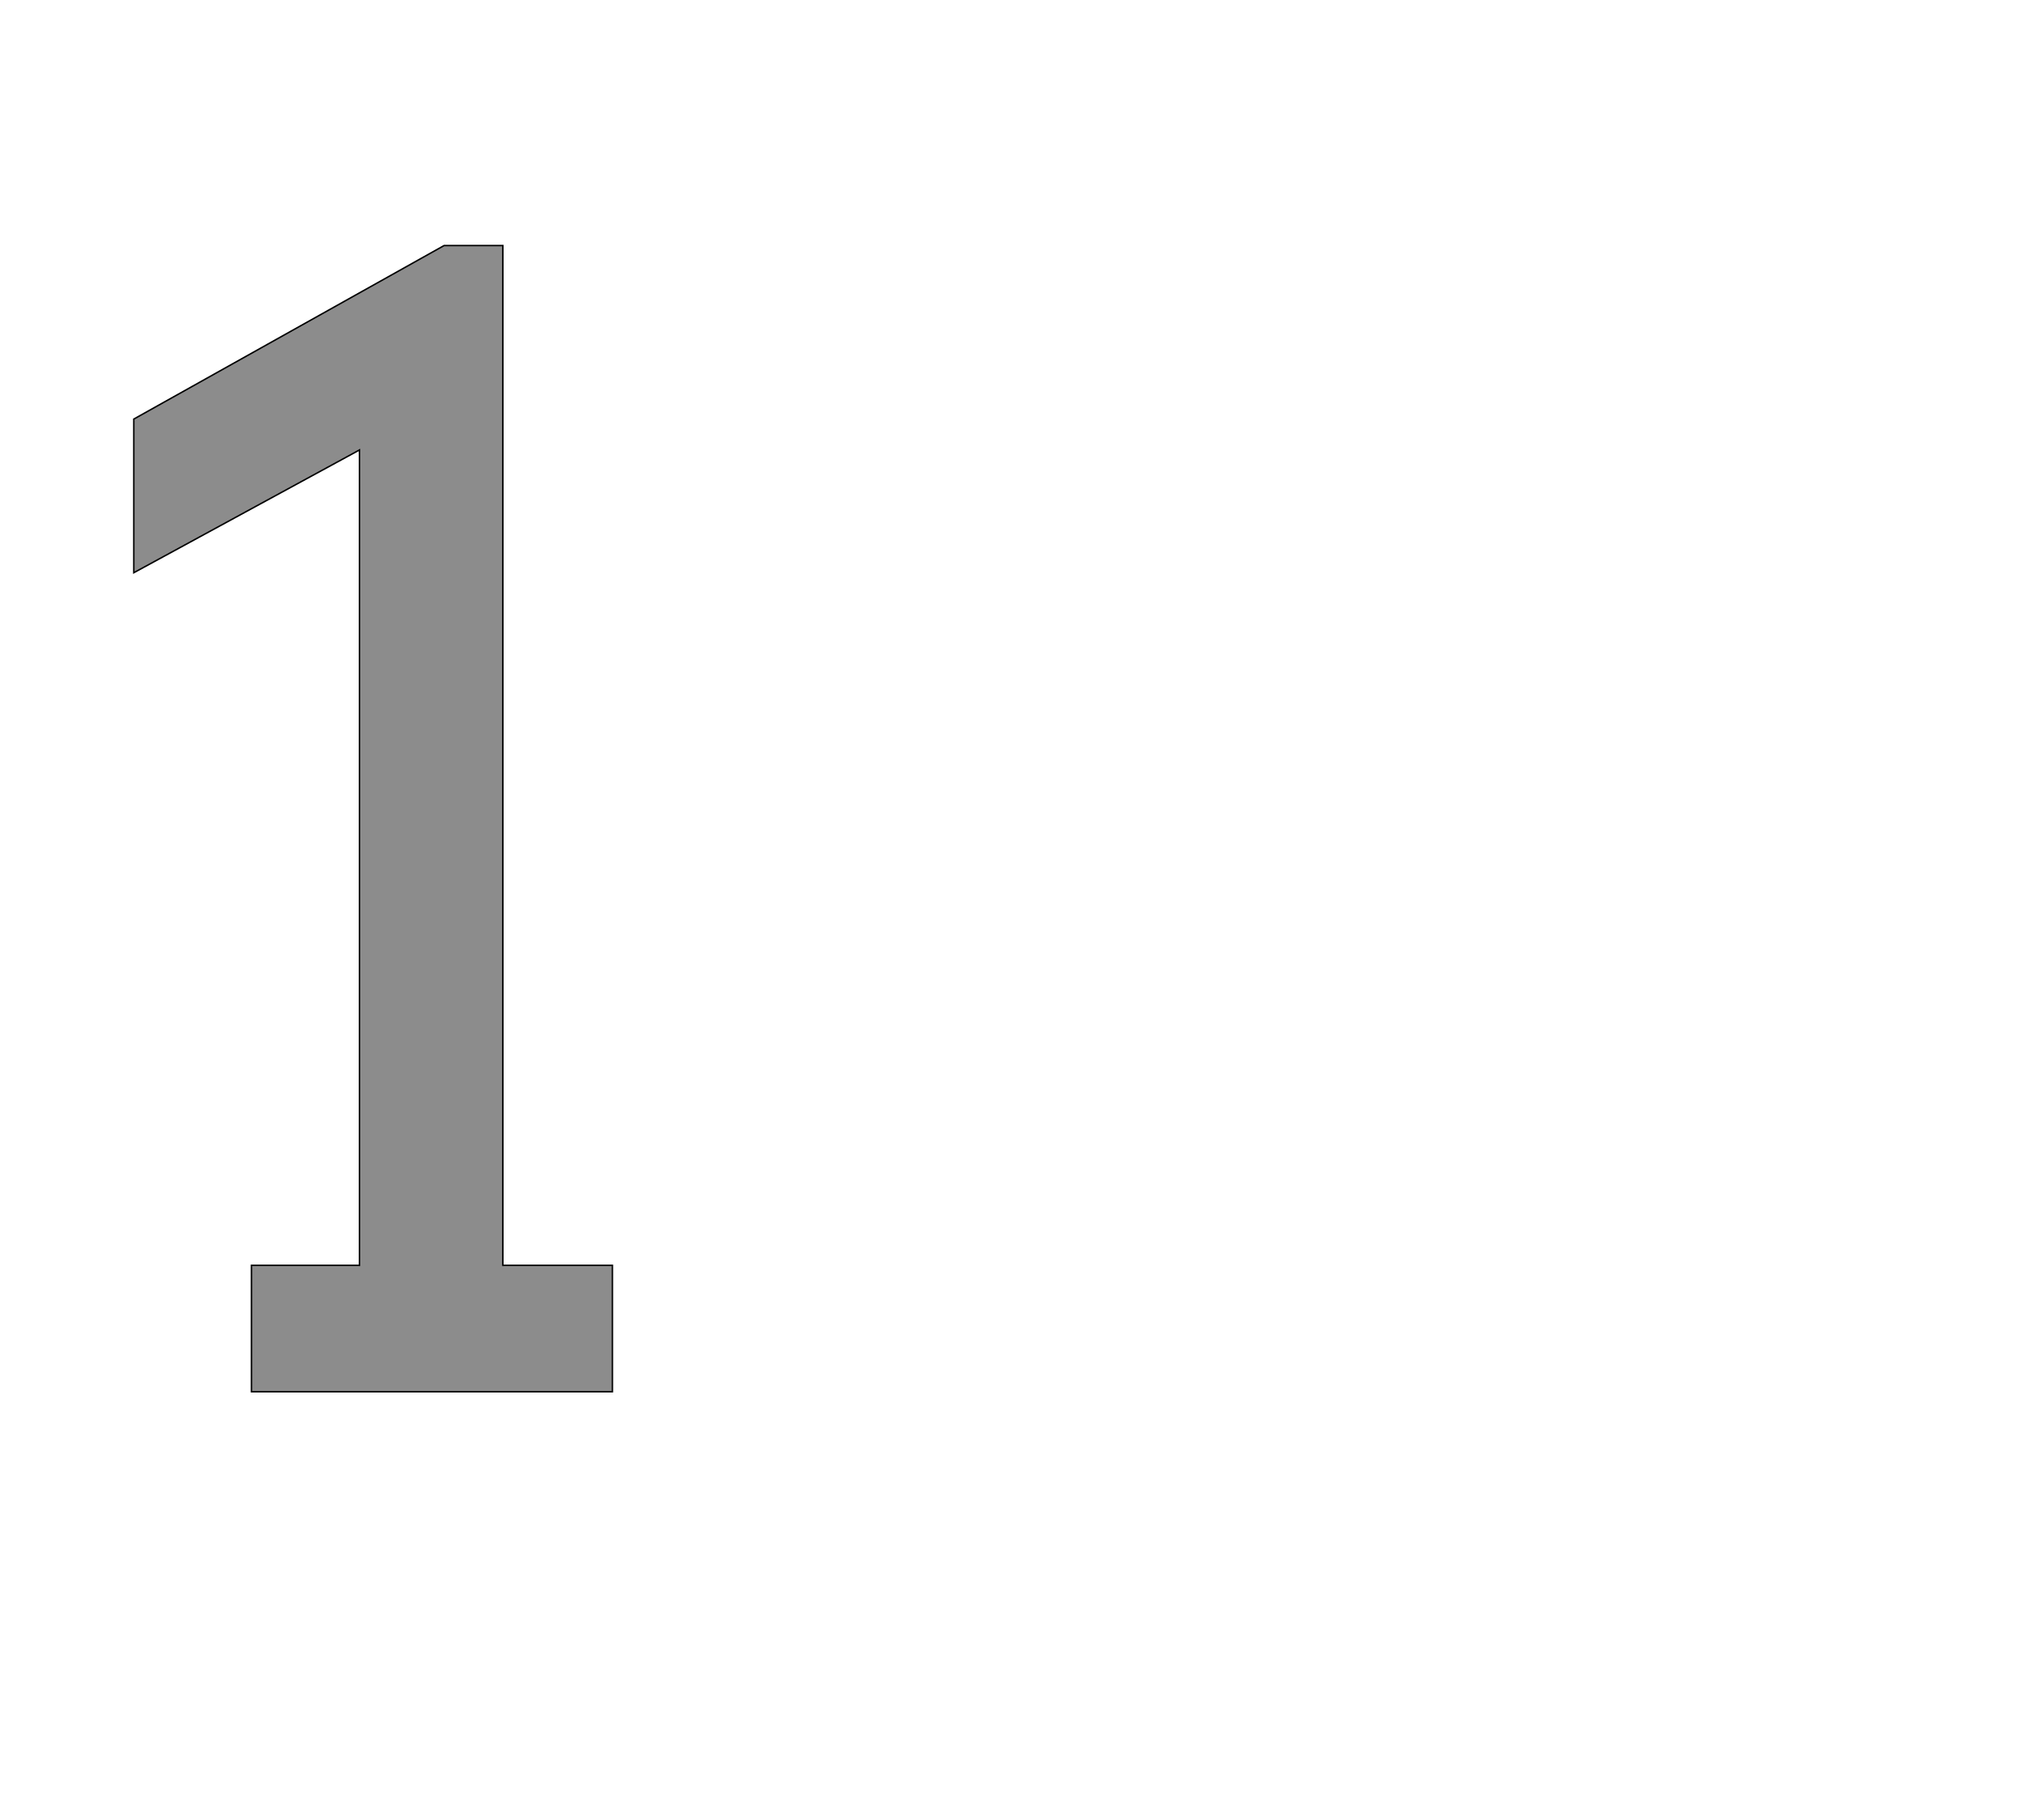<!--
BEGIN METADATA

BBOX_X_MIN 82
BBOX_Y_MIN 0
BBOX_X_MAX 733
BBOX_Y_MAX 1559
WIDTH 651
HEIGHT 1559
H_BEARING_X 82
H_BEARING_Y 1559
H_ADVANCE 858
V_BEARING_X -347
V_BEARING_Y 234
V_ADVANCE 2027
ORIGIN_X 0
ORIGIN_Y 0

END METADATA
-->

<svg width='2753px' height='2475px' xmlns='http://www.w3.org/2000/svg' version='1.1'>

 <!-- make sure glyph is visible within svg window -->
 <g fill-rule='nonzero'  transform='translate(100 1893)'>

  <!-- draw actual outline using lines and Bezier curves-->
  <path fill='black' stroke='black' fill-opacity='0.45'  stroke-width='2'  d='
 M 242,-172
 L 389,-172
 L 389,-1281
 L 82,-1114
 L 82,-1323
 L 504,-1559
 L 584,-1559
 L 584,-172
 L 733,-172
 L 733,0
 L 242,0
 L 242,-172
 Z

  '/>
 </g>
</svg>
